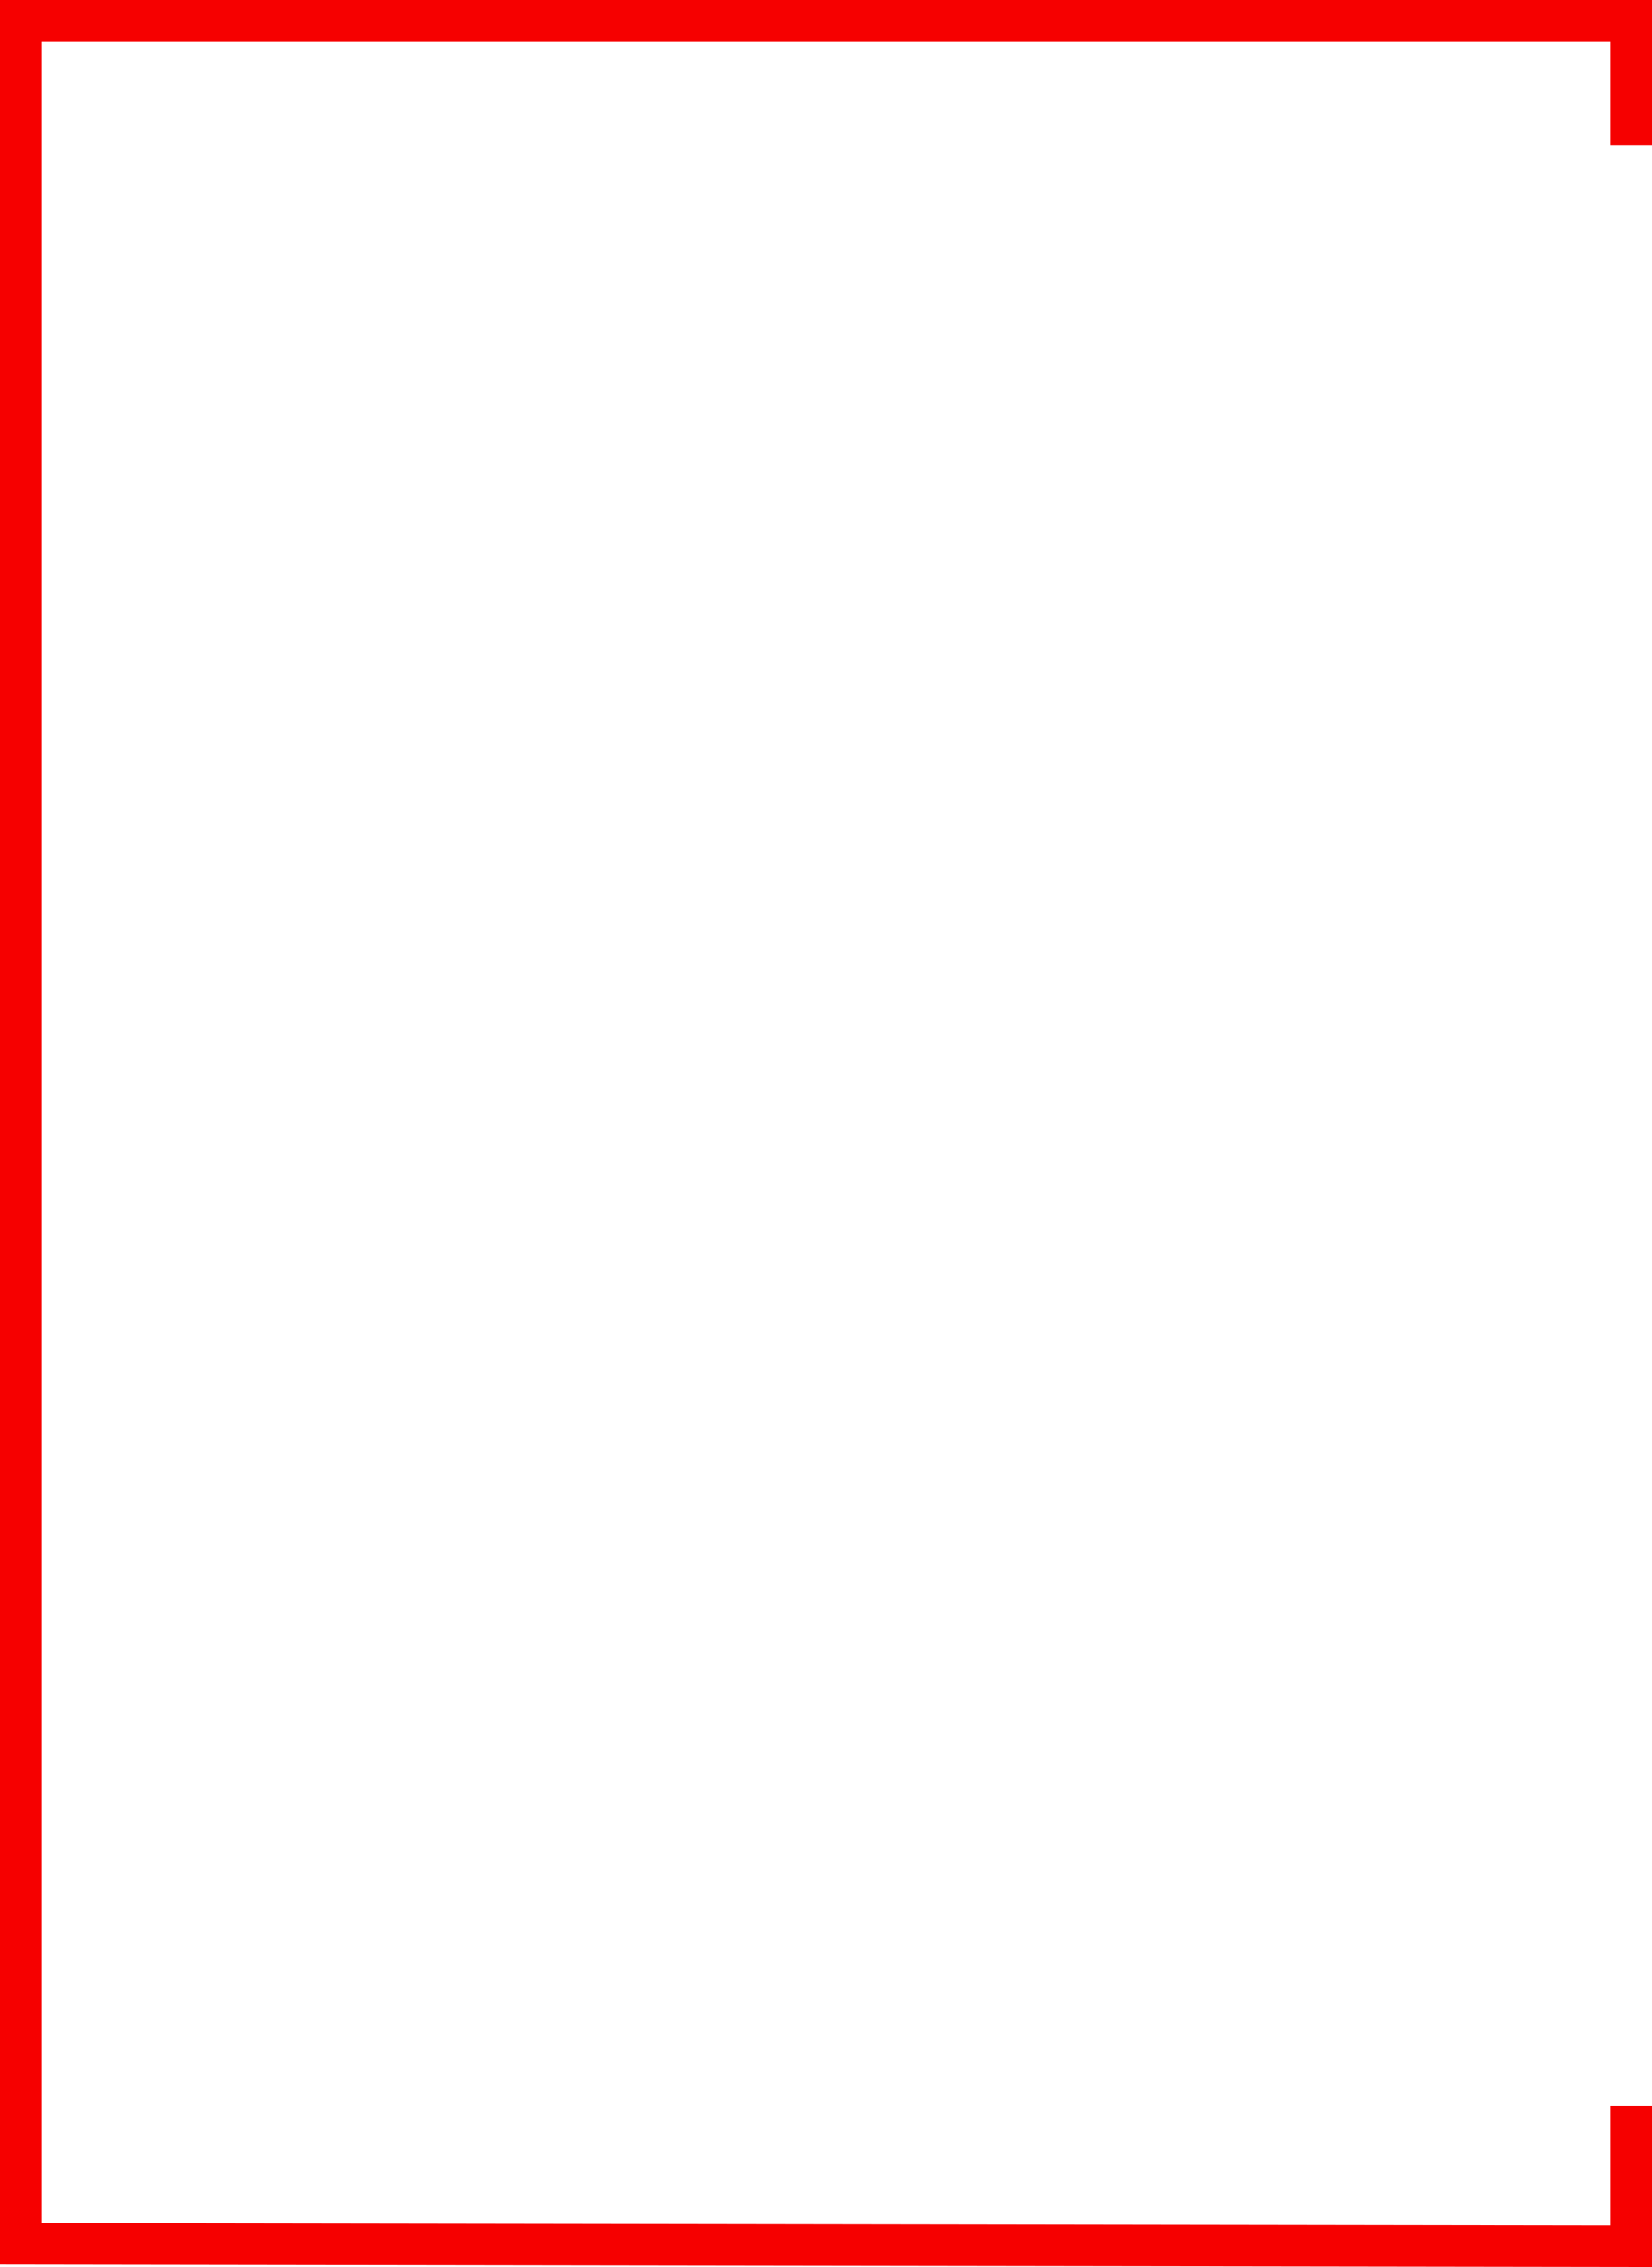 <svg xmlns="http://www.w3.org/2000/svg" width="399.195" height="547.697" viewBox="0 0 399.195 547.697">
  <path id="Path_57" data-name="Path 57" d="M-878.623,514.694V484.6h-389.195v537.1l389.195.592V988.318" transform="translate(1272.818 -479.601)" fill="none" stroke="#f60000" stroke-width="10"/>
</svg>
